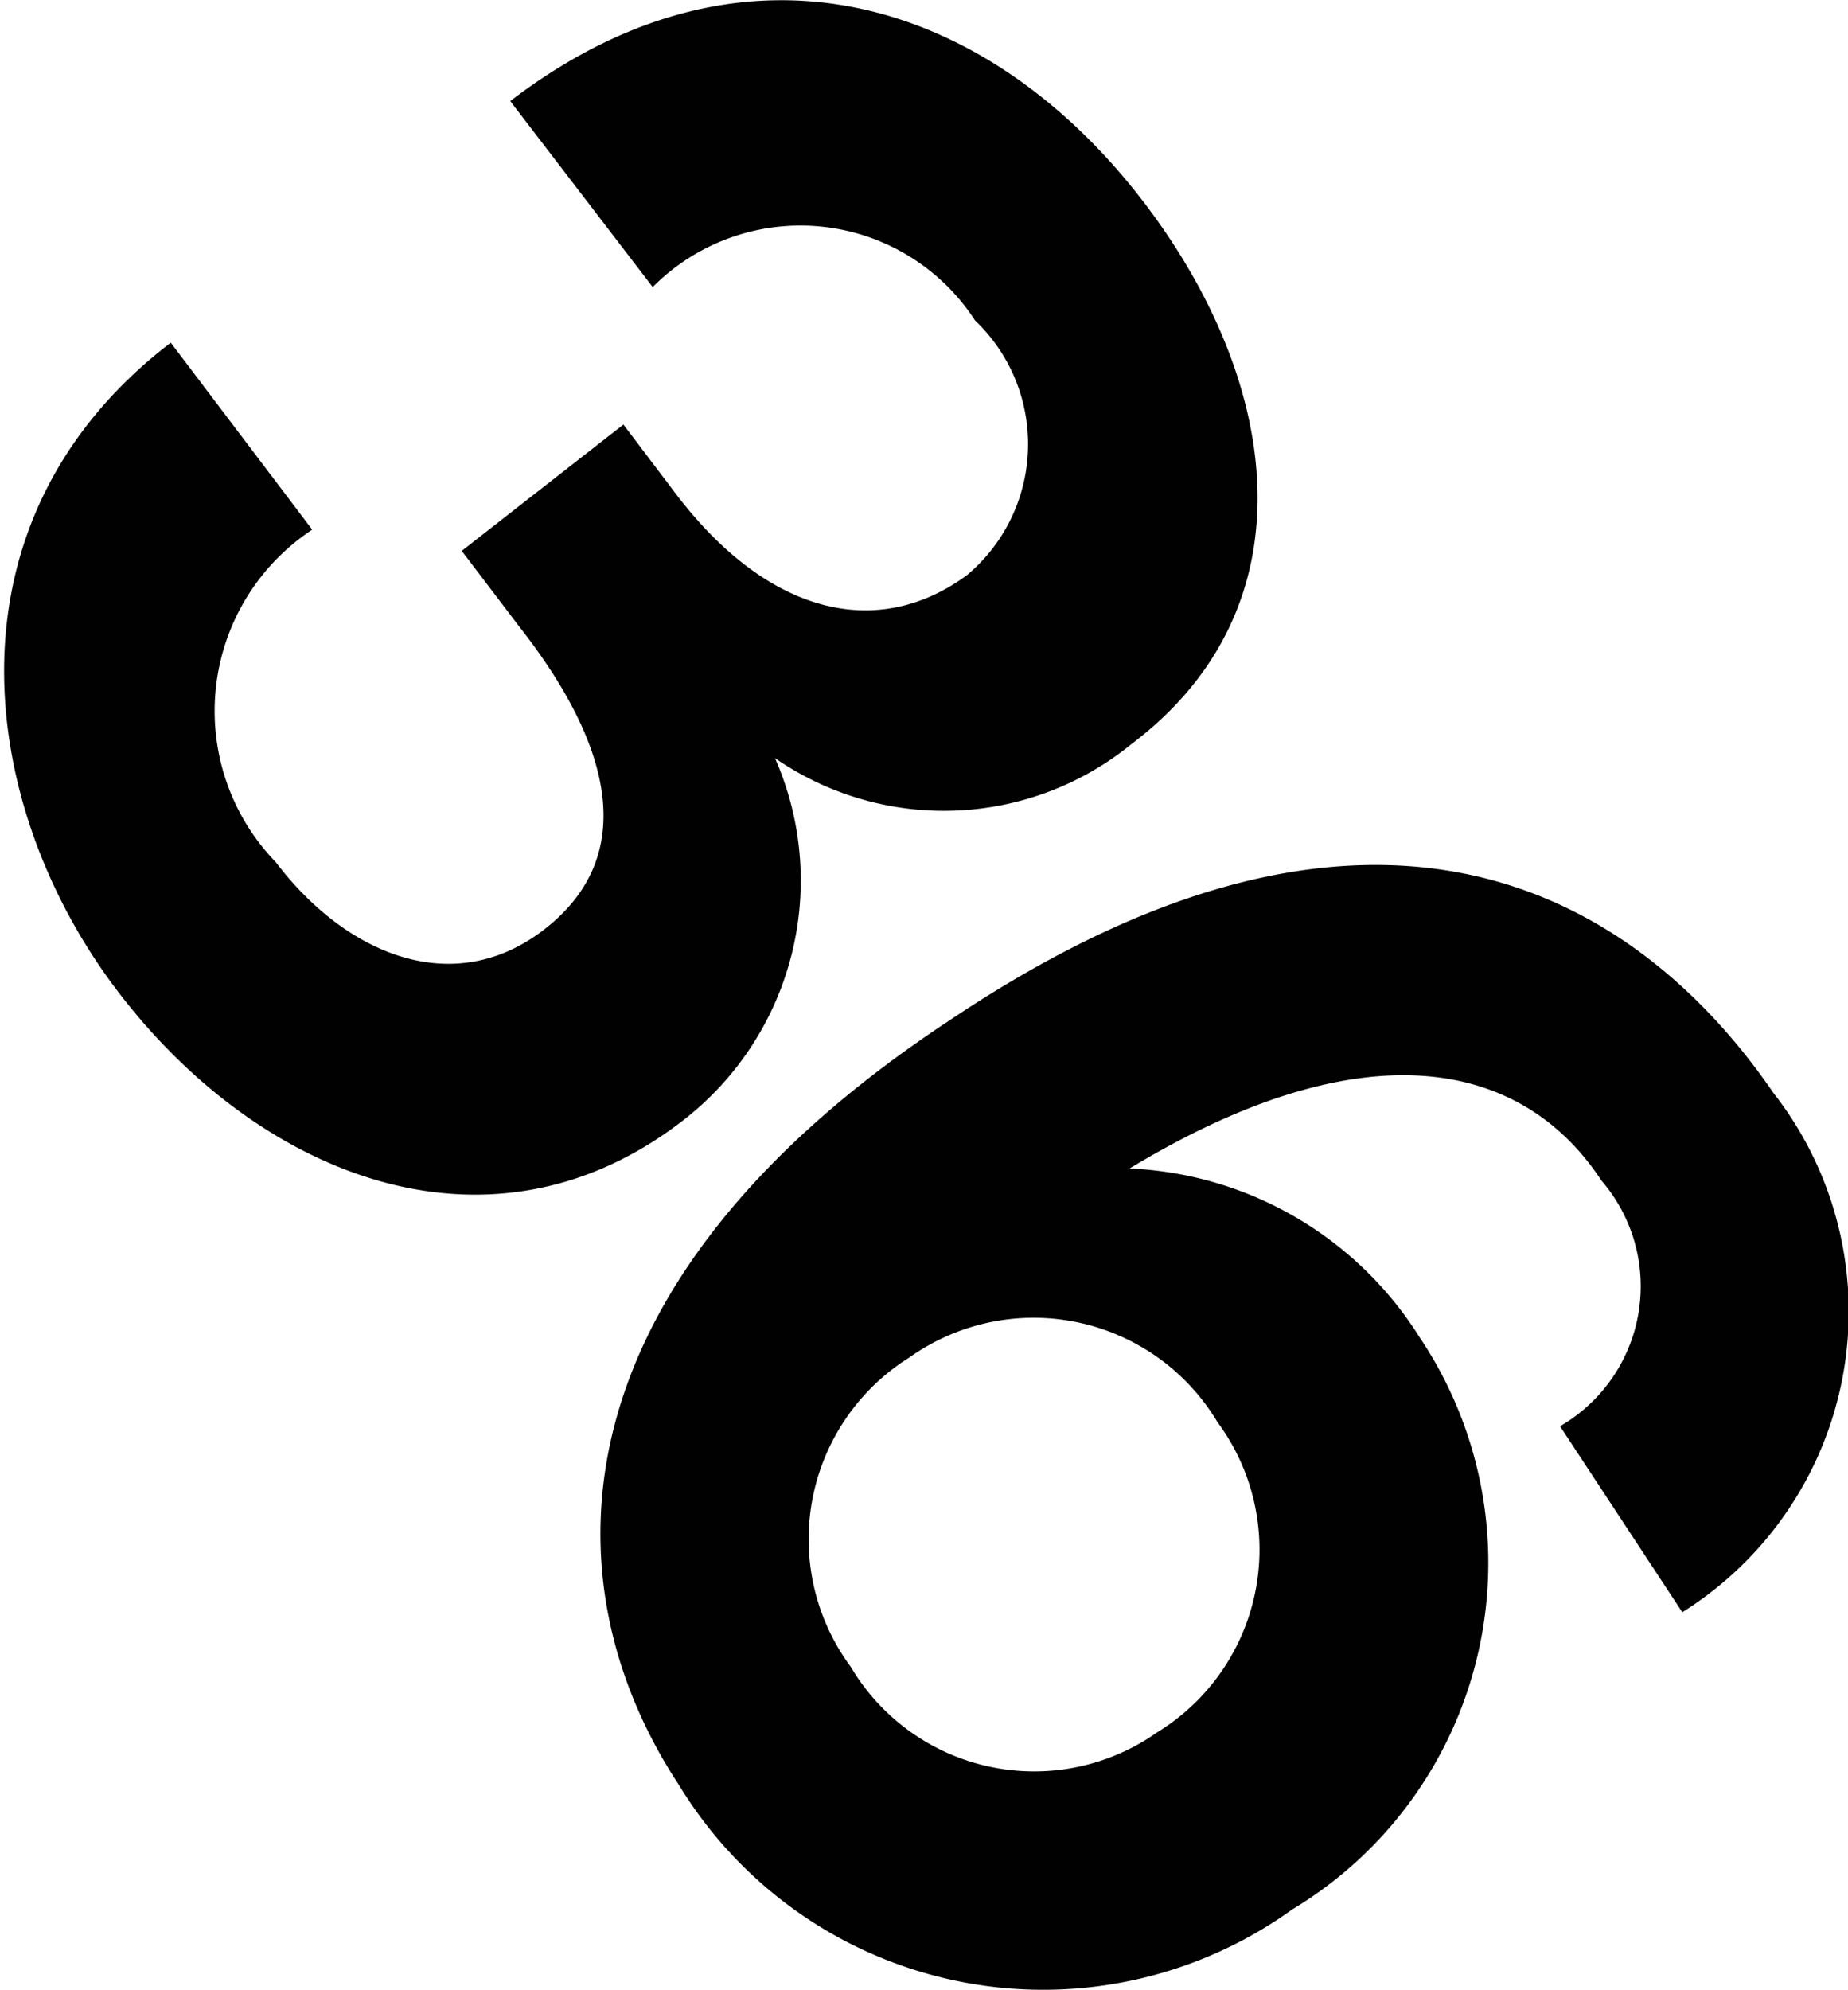 <svg xmlns="http://www.w3.org/2000/svg" width="18.29" height="19.69" viewBox="0 0 18.29 19.69"><path d="M6.74,11.1c-1.91,1.46-4.19.53-5.58-1.3s-1.77-4.65.53-6.41l1.4,1.85a2.15,2.15,0,0,0-.36,3.29c.69.91,1.75,1.36,2.65.67s.74-1.75-.24-3l-.57-.75L6.17,4.2l.53.7c.92,1.2,2,1.43,2.87.79a1.69,1.69,0,0,0,.08-2.52,2.06,2.06,0,0,0-3.19-.33L5.05,1C7.43-.82,9.83.05,11.32,2,12.68,3.78,13,6,11.2,7.36a2.94,2.94,0,0,1-3.53.14A3,3,0,0,1,6.74,11.1Z" fill="#010101"/><path d="M12.79,18.89a4.22,4.22,0,0,1-6.07-1.23c-1.35-2.05-1.23-5,2.7-7.58,4.49-3,7-.92,8.13.73a3.51,3.51,0,0,1-.9,5.14l-1.21-1.84a1.6,1.6,0,0,0,.41-2.43c-.78-1.19-2.34-1.53-4.67-.12a3.57,3.57,0,0,1,2.87,1.67A4,4,0,0,1,12.79,18.89Zm-1.34-1.75a2.12,2.12,0,0,0,.6-3.07A2.12,2.12,0,0,0,9,13.43a2.12,2.12,0,0,0-.58,3.06A2.11,2.11,0,0,0,11.45,17.14Z" fill="#010101"/></svg>